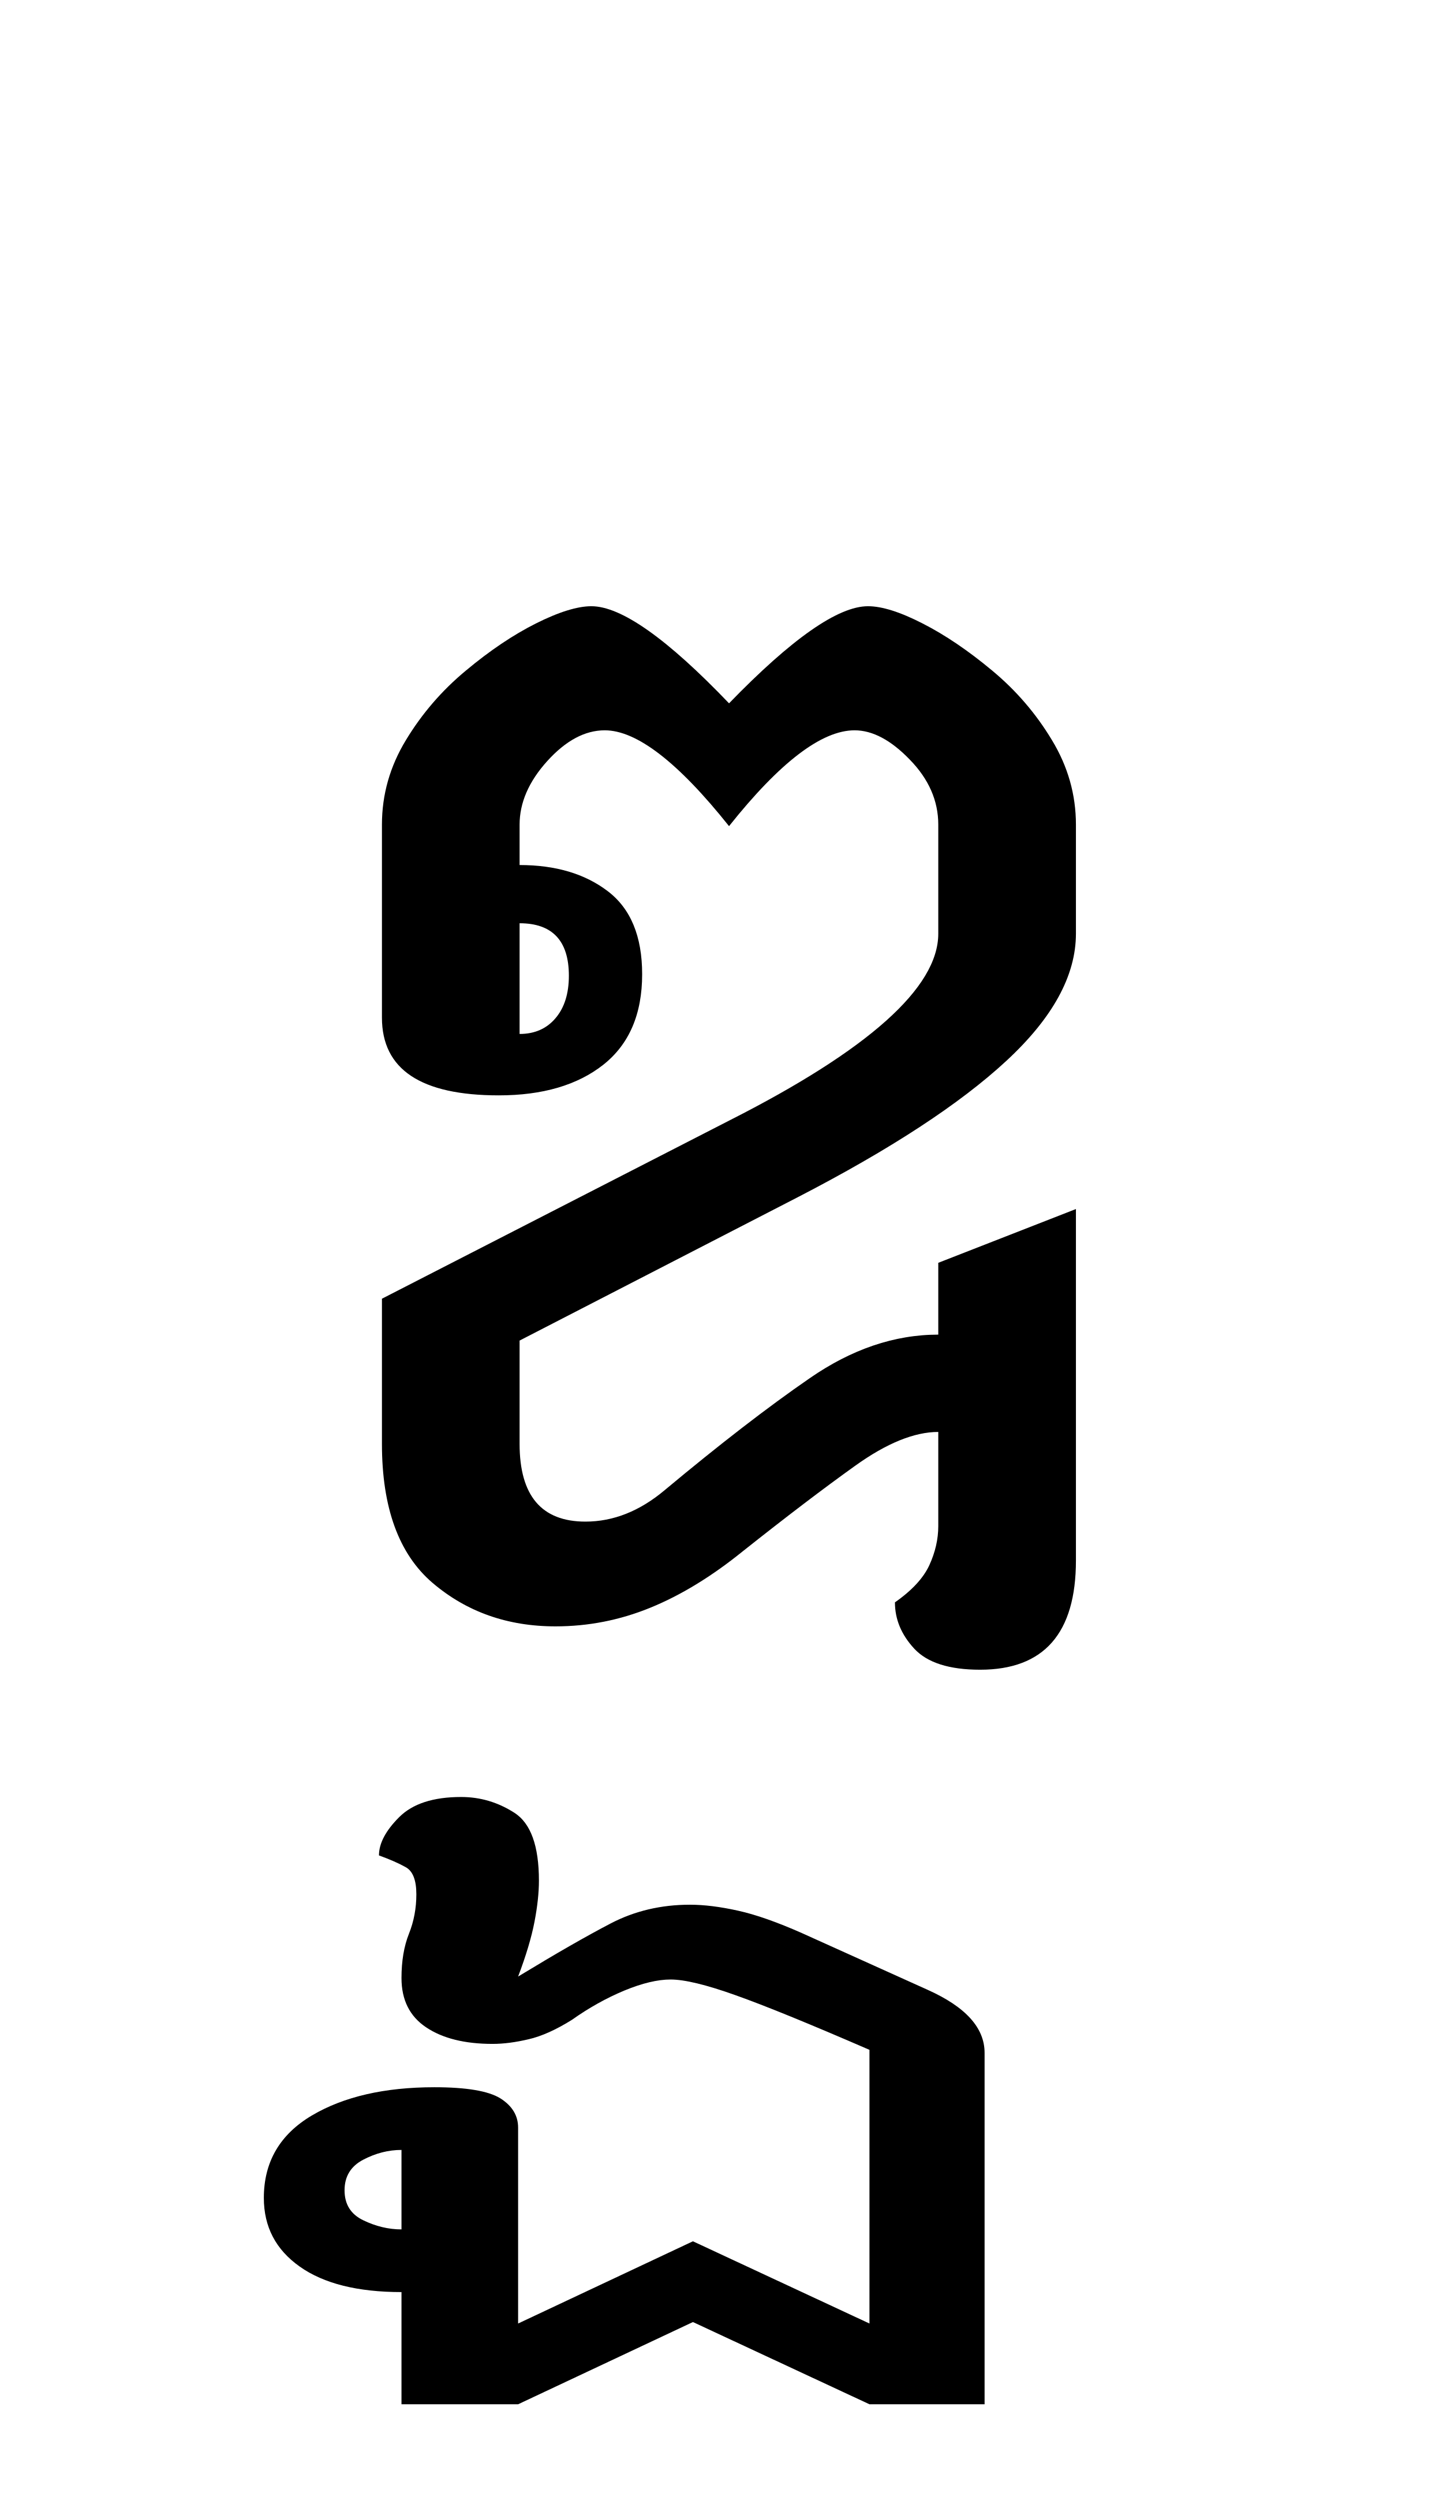 <?xml version="1.0" encoding="UTF-8"?>
<svg xmlns="http://www.w3.org/2000/svg" xmlns:xlink="http://www.w3.org/1999/xlink" width="106.141pt" height="183.828pt" viewBox="0 0 106.141 183.828" version="1.1">
<defs>
<g>
<symbol overflow="visible" id="glyph0-0">
<path style="stroke:none;" d="M 10.562 0 L 10.562 -78.547 L 59.188 -78.547 L 59.188 0 Z M 20.688 -7.375 L 49.062 -7.375 L 49.062 -71.172 L 20.688 -71.172 Z M 20.688 -7.375 "/>
</symbol>
<symbol overflow="visible" id="glyph0-1">
<path style="stroke:none;" d="M 20.688 -39.047 C 14.957 -39.047 12.094 -40.953 12.094 -44.766 L 12.094 -58.953 C 12.094 -61.16 12.68 -63.234 13.859 -65.172 C 15.035 -67.117 16.504 -68.82 18.266 -70.281 C 20.023 -71.75 21.742 -72.906 23.422 -73.75 C 25.109 -74.594 26.469 -75.016 27.5 -75.016 C 29.695 -75.016 33.07 -72.633 37.625 -67.875 C 42.238 -72.633 45.645 -75.016 47.844 -75.016 C 48.875 -75.016 50.211 -74.594 51.859 -73.75 C 53.516 -72.906 55.223 -71.75 56.984 -70.281 C 58.742 -68.82 60.207 -67.117 61.375 -65.172 C 62.551 -63.234 63.141 -61.16 63.141 -58.953 L 63.141 -50.938 C 63.141 -47.852 61.43 -44.734 58.016 -41.578 C 54.609 -38.422 49.5 -35.082 42.688 -31.562 L 22.219 -21.016 L 22.219 -13.422 C 22.219 -9.609 23.832 -7.703 27.062 -7.703 C 29.113 -7.703 31.055 -8.473 32.891 -10.016 C 36.922 -13.379 40.477 -16.125 43.562 -18.25 C 46.645 -20.383 49.797 -21.453 53.016 -21.453 L 53.016 -26.734 L 63.141 -30.688 L 63.141 -4.844 C 63.141 0.508 60.789 3.188 56.094 3.188 C 53.82 3.188 52.207 2.672 51.25 1.641 C 50.301 0.617 49.828 -0.516 49.828 -1.766 C 51.078 -2.641 51.922 -3.551 52.359 -4.5 C 52.797 -5.457 53.016 -6.414 53.016 -7.375 L 53.016 -14.297 C 51.254 -14.297 49.219 -13.469 46.906 -11.812 C 44.602 -10.164 41.836 -8.062 38.609 -5.5 C 36.336 -3.664 34.082 -2.289 31.844 -1.375 C 29.602 -0.457 27.273 0 24.859 0 C 21.336 0 18.328 -1.062 15.828 -3.188 C 13.336 -5.312 12.094 -8.723 12.094 -13.422 L 12.094 -24.094 L 37.625 -37.188 C 47.883 -42.383 53.016 -46.969 53.016 -50.938 L 53.016 -58.953 C 53.016 -60.711 52.316 -62.305 50.922 -63.734 C 49.535 -65.172 48.18 -65.891 46.859 -65.891 C 44.441 -65.891 41.363 -63.539 37.625 -58.844 C 33.883 -63.539 30.836 -65.891 28.484 -65.891 C 27.023 -65.891 25.613 -65.133 24.25 -63.625 C 22.895 -62.125 22.219 -60.566 22.219 -58.953 L 22.219 -55.984 C 24.863 -55.984 27.023 -55.344 28.703 -54.062 C 30.391 -52.781 31.234 -50.742 31.234 -47.953 C 31.234 -45.023 30.281 -42.805 28.375 -41.297 C 26.469 -39.797 23.906 -39.047 20.688 -39.047 Z M 22.219 -51.703 L 22.219 -43.562 C 23.32 -43.562 24.203 -43.945 24.859 -44.719 C 25.516 -45.488 25.844 -46.531 25.844 -47.844 C 25.844 -50.414 24.633 -51.703 22.219 -51.703 Z M 22.219 -51.703 "/>
</symbol>
<symbol overflow="visible" id="glyph0-2">
<path style="stroke:none;" d="M -17.266 19.578 C -14.484 20.828 -13.094 22.367 -13.094 24.203 L -13.094 50.047 L -21.562 50.047 L -34.547 44 L -47.406 50.047 L -55.984 50.047 L -55.984 41.797 C -59.211 41.797 -61.707 41.172 -63.469 39.922 C -65.227 38.68 -66.109 37 -66.109 34.875 C -66.109 32.227 -64.93 30.207 -62.578 28.812 C -60.234 27.426 -57.227 26.734 -53.562 26.734 C -51.219 26.734 -49.602 27.004 -48.719 27.547 C -47.844 28.098 -47.406 28.816 -47.406 29.703 L -47.406 44.109 L -34.547 38.062 L -21.562 44.109 L -21.562 23.984 C -25.957 22.078 -29.238 20.738 -31.406 19.969 C -33.57 19.195 -35.164 18.812 -36.188 18.812 C -37.145 18.812 -38.281 19.082 -39.594 19.625 C -40.914 20.176 -42.203 20.895 -43.453 21.781 C -44.617 22.508 -45.676 22.984 -46.625 23.203 C -47.582 23.43 -48.469 23.547 -49.281 23.547 C -51.332 23.547 -52.961 23.141 -54.172 22.328 C -55.379 21.523 -55.984 20.316 -55.984 18.703 C -55.984 17.453 -55.801 16.367 -55.438 15.453 C -55.07 14.535 -54.891 13.566 -54.891 12.547 C -54.891 11.516 -55.145 10.852 -55.656 10.562 C -56.176 10.27 -56.836 9.977 -57.641 9.688 C -57.641 8.801 -57.145 7.863 -56.156 6.875 C -55.164 5.883 -53.645 5.391 -51.594 5.391 C -50.195 5.391 -48.895 5.773 -47.688 6.547 C -46.477 7.316 -45.875 8.984 -45.875 11.547 C -45.875 12.43 -45.984 13.441 -46.203 14.578 C -46.422 15.711 -46.82 17.051 -47.406 18.594 C -44.625 16.906 -42.352 15.602 -40.594 14.688 C -38.832 13.77 -36.891 13.312 -34.766 13.312 C -33.734 13.312 -32.555 13.457 -31.234 13.75 C -29.922 14.039 -28.348 14.594 -26.516 15.406 Z M -60.172 34.312 C -60.172 35.344 -59.711 36.078 -58.797 36.516 C -57.879 36.961 -56.941 37.188 -55.984 37.188 L -55.984 31.344 C -56.941 31.344 -57.879 31.582 -58.797 32.062 C -59.711 32.539 -60.172 33.289 -60.172 34.312 Z M -60.172 34.312 "/>
</symbol>
</g>
</defs>
<g id="surface1">
<g style="fill:rgb(0%,0%,0%);fill-opacity:1;">
  <use xlink:href="#glyph0-1" x="16" y="119.594"/>
  <use xlink:href="#glyph0-2" x="85.516" y="126.75"/>
</g>
</g>
</svg>
